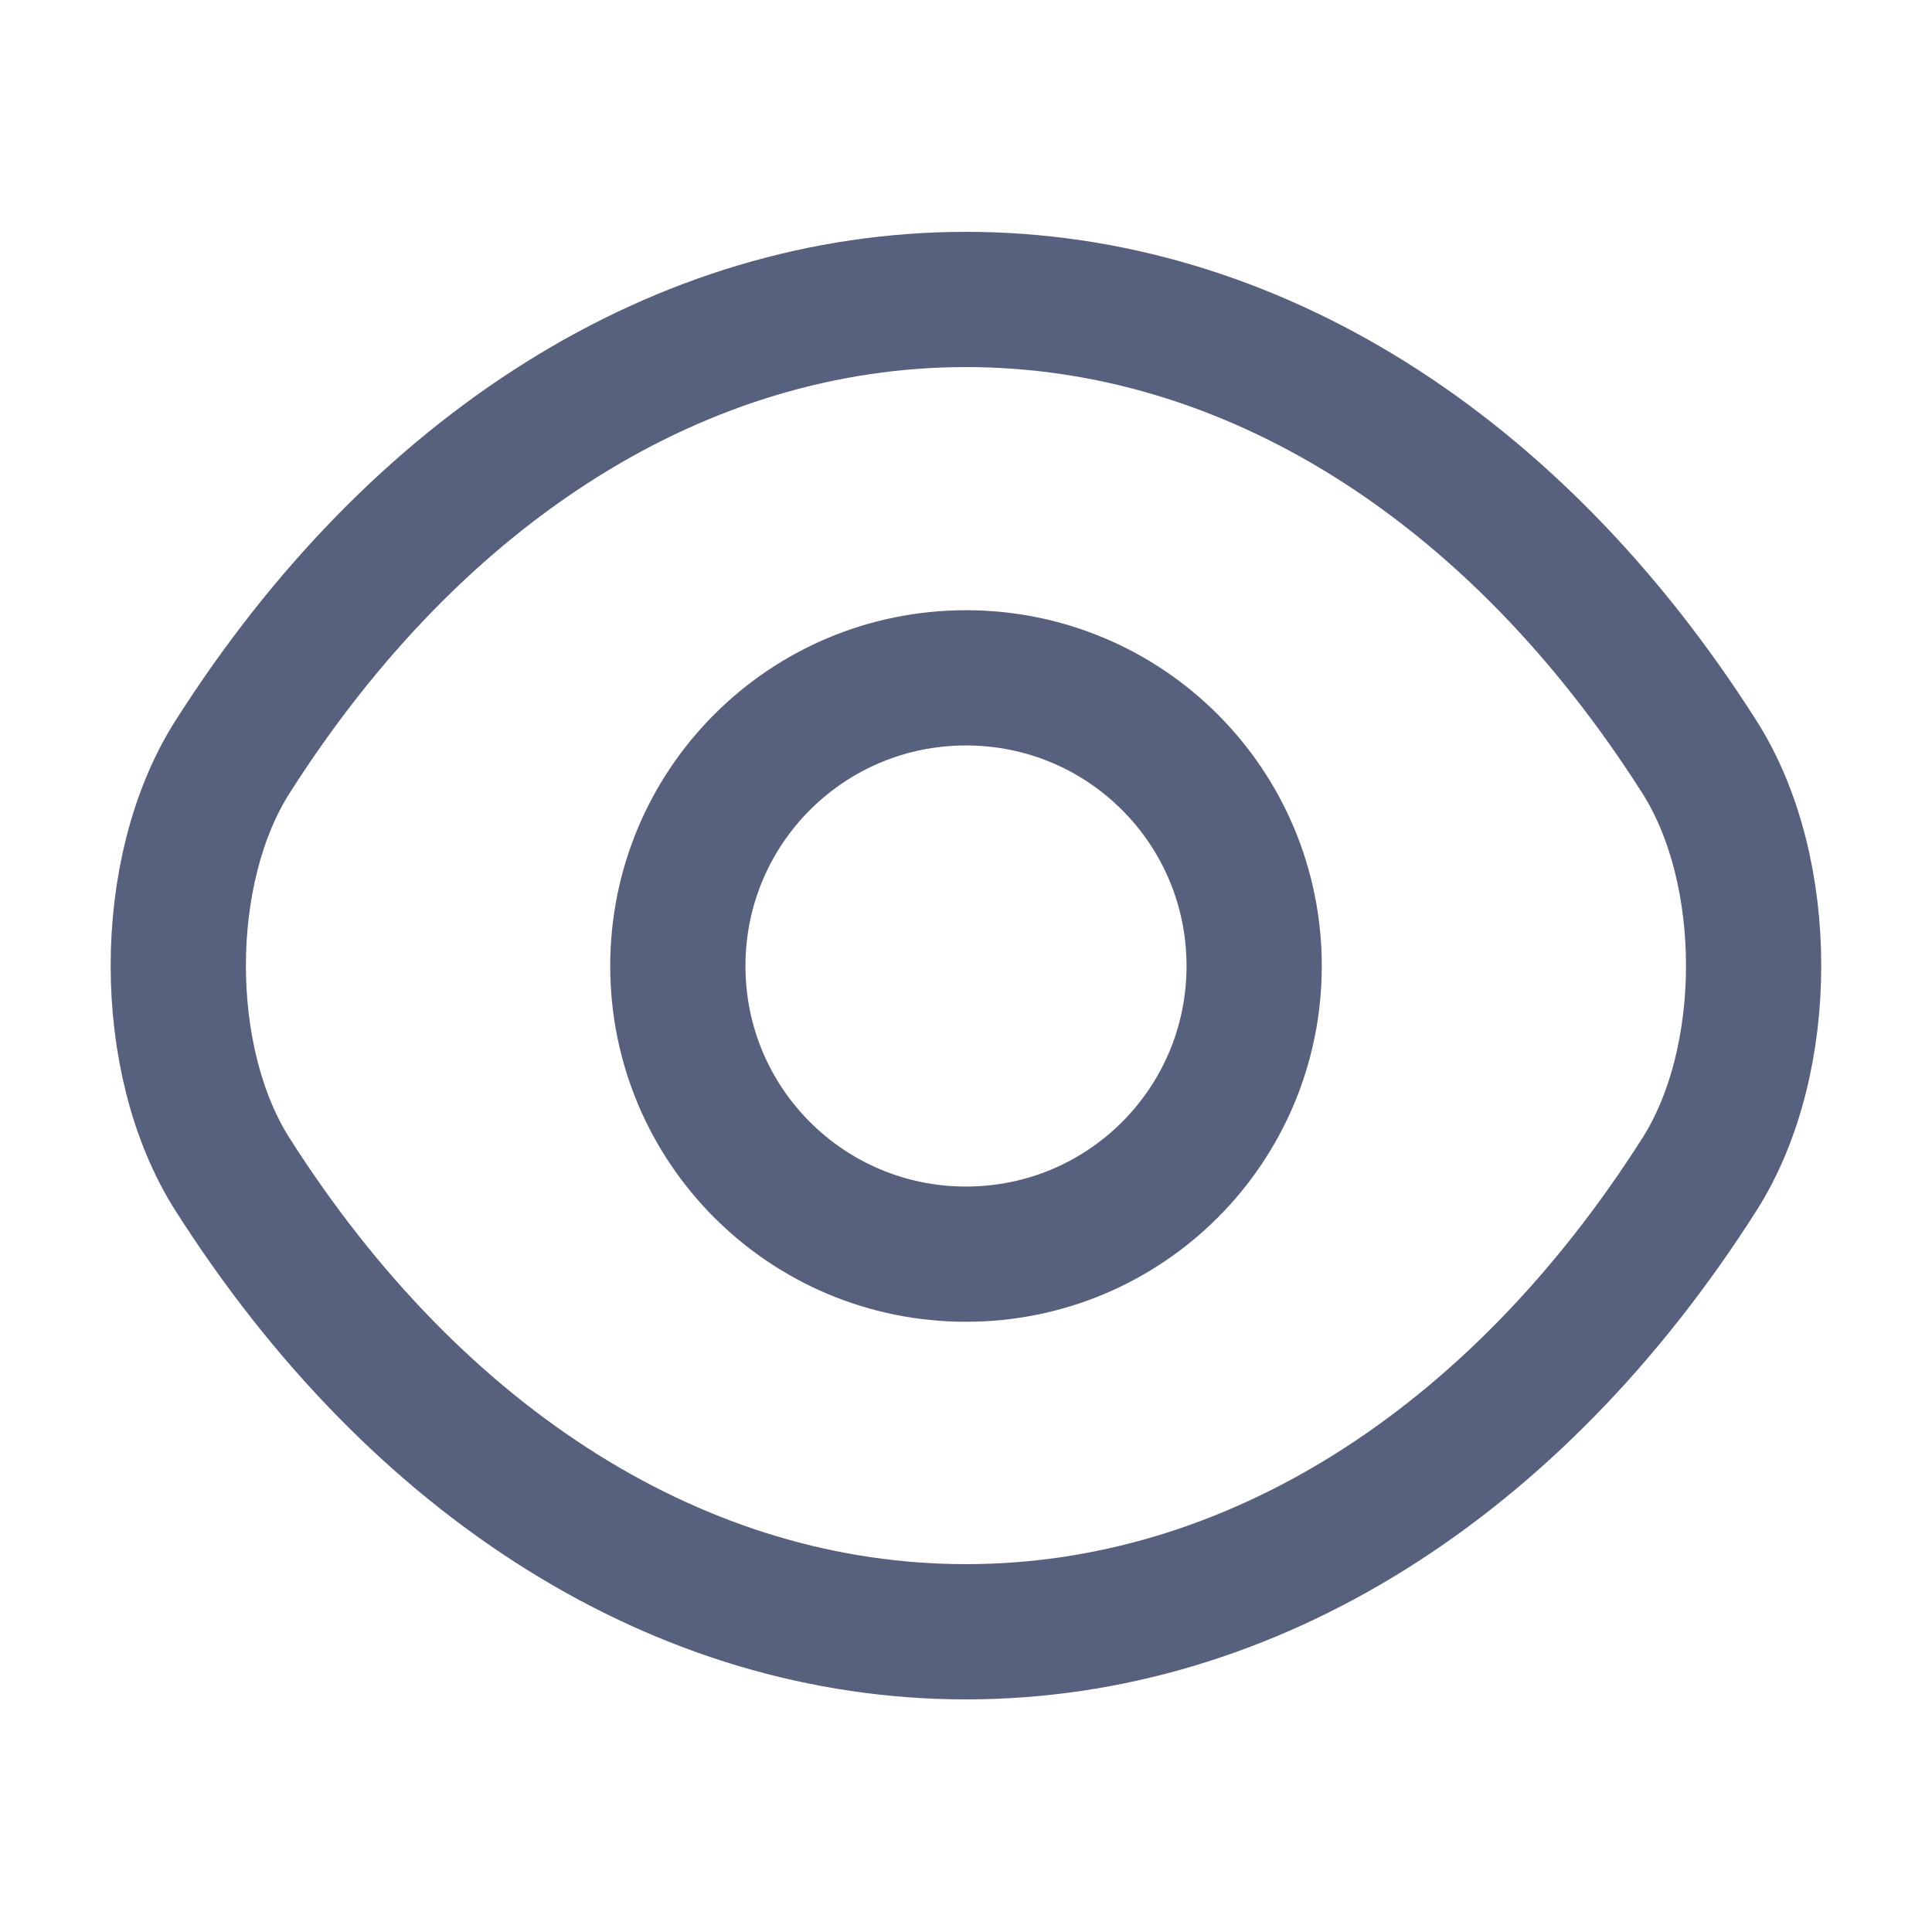 <svg width="20" height="20" viewBox="0 0 20 20" fill="none" xmlns="http://www.w3.org/2000/svg">
<g id="vuesax/linear/eye">
<g id="eye">
<path id="Vector" d="M12.983 10C12.983 11.65 11.65 12.983 10 12.983C8.35 12.983 7.017 11.65 7.017 10C7.017 8.35 8.35 7.017 10 7.017C11.65 7.017 12.983 8.35 12.983 10Z" stroke="#57617E" stroke-width="1.4" stroke-linecap="round" stroke-linejoin="round"/>
<path id="Vector_2" d="M10 16.892C12.941 16.892 15.683 15.159 17.591 12.159C18.341 10.984 18.341 9.009 17.591 7.834C15.683 4.834 12.941 3.1 10 3.1C7.058 3.1 4.317 4.834 2.408 7.834C1.658 9.009 1.658 10.984 2.408 12.159C4.317 15.159 7.058 16.892 10 16.892Z" stroke="#57617E" stroke-width="1.4" stroke-linecap="round" stroke-linejoin="round"/>
</g>
</g>
</svg>
